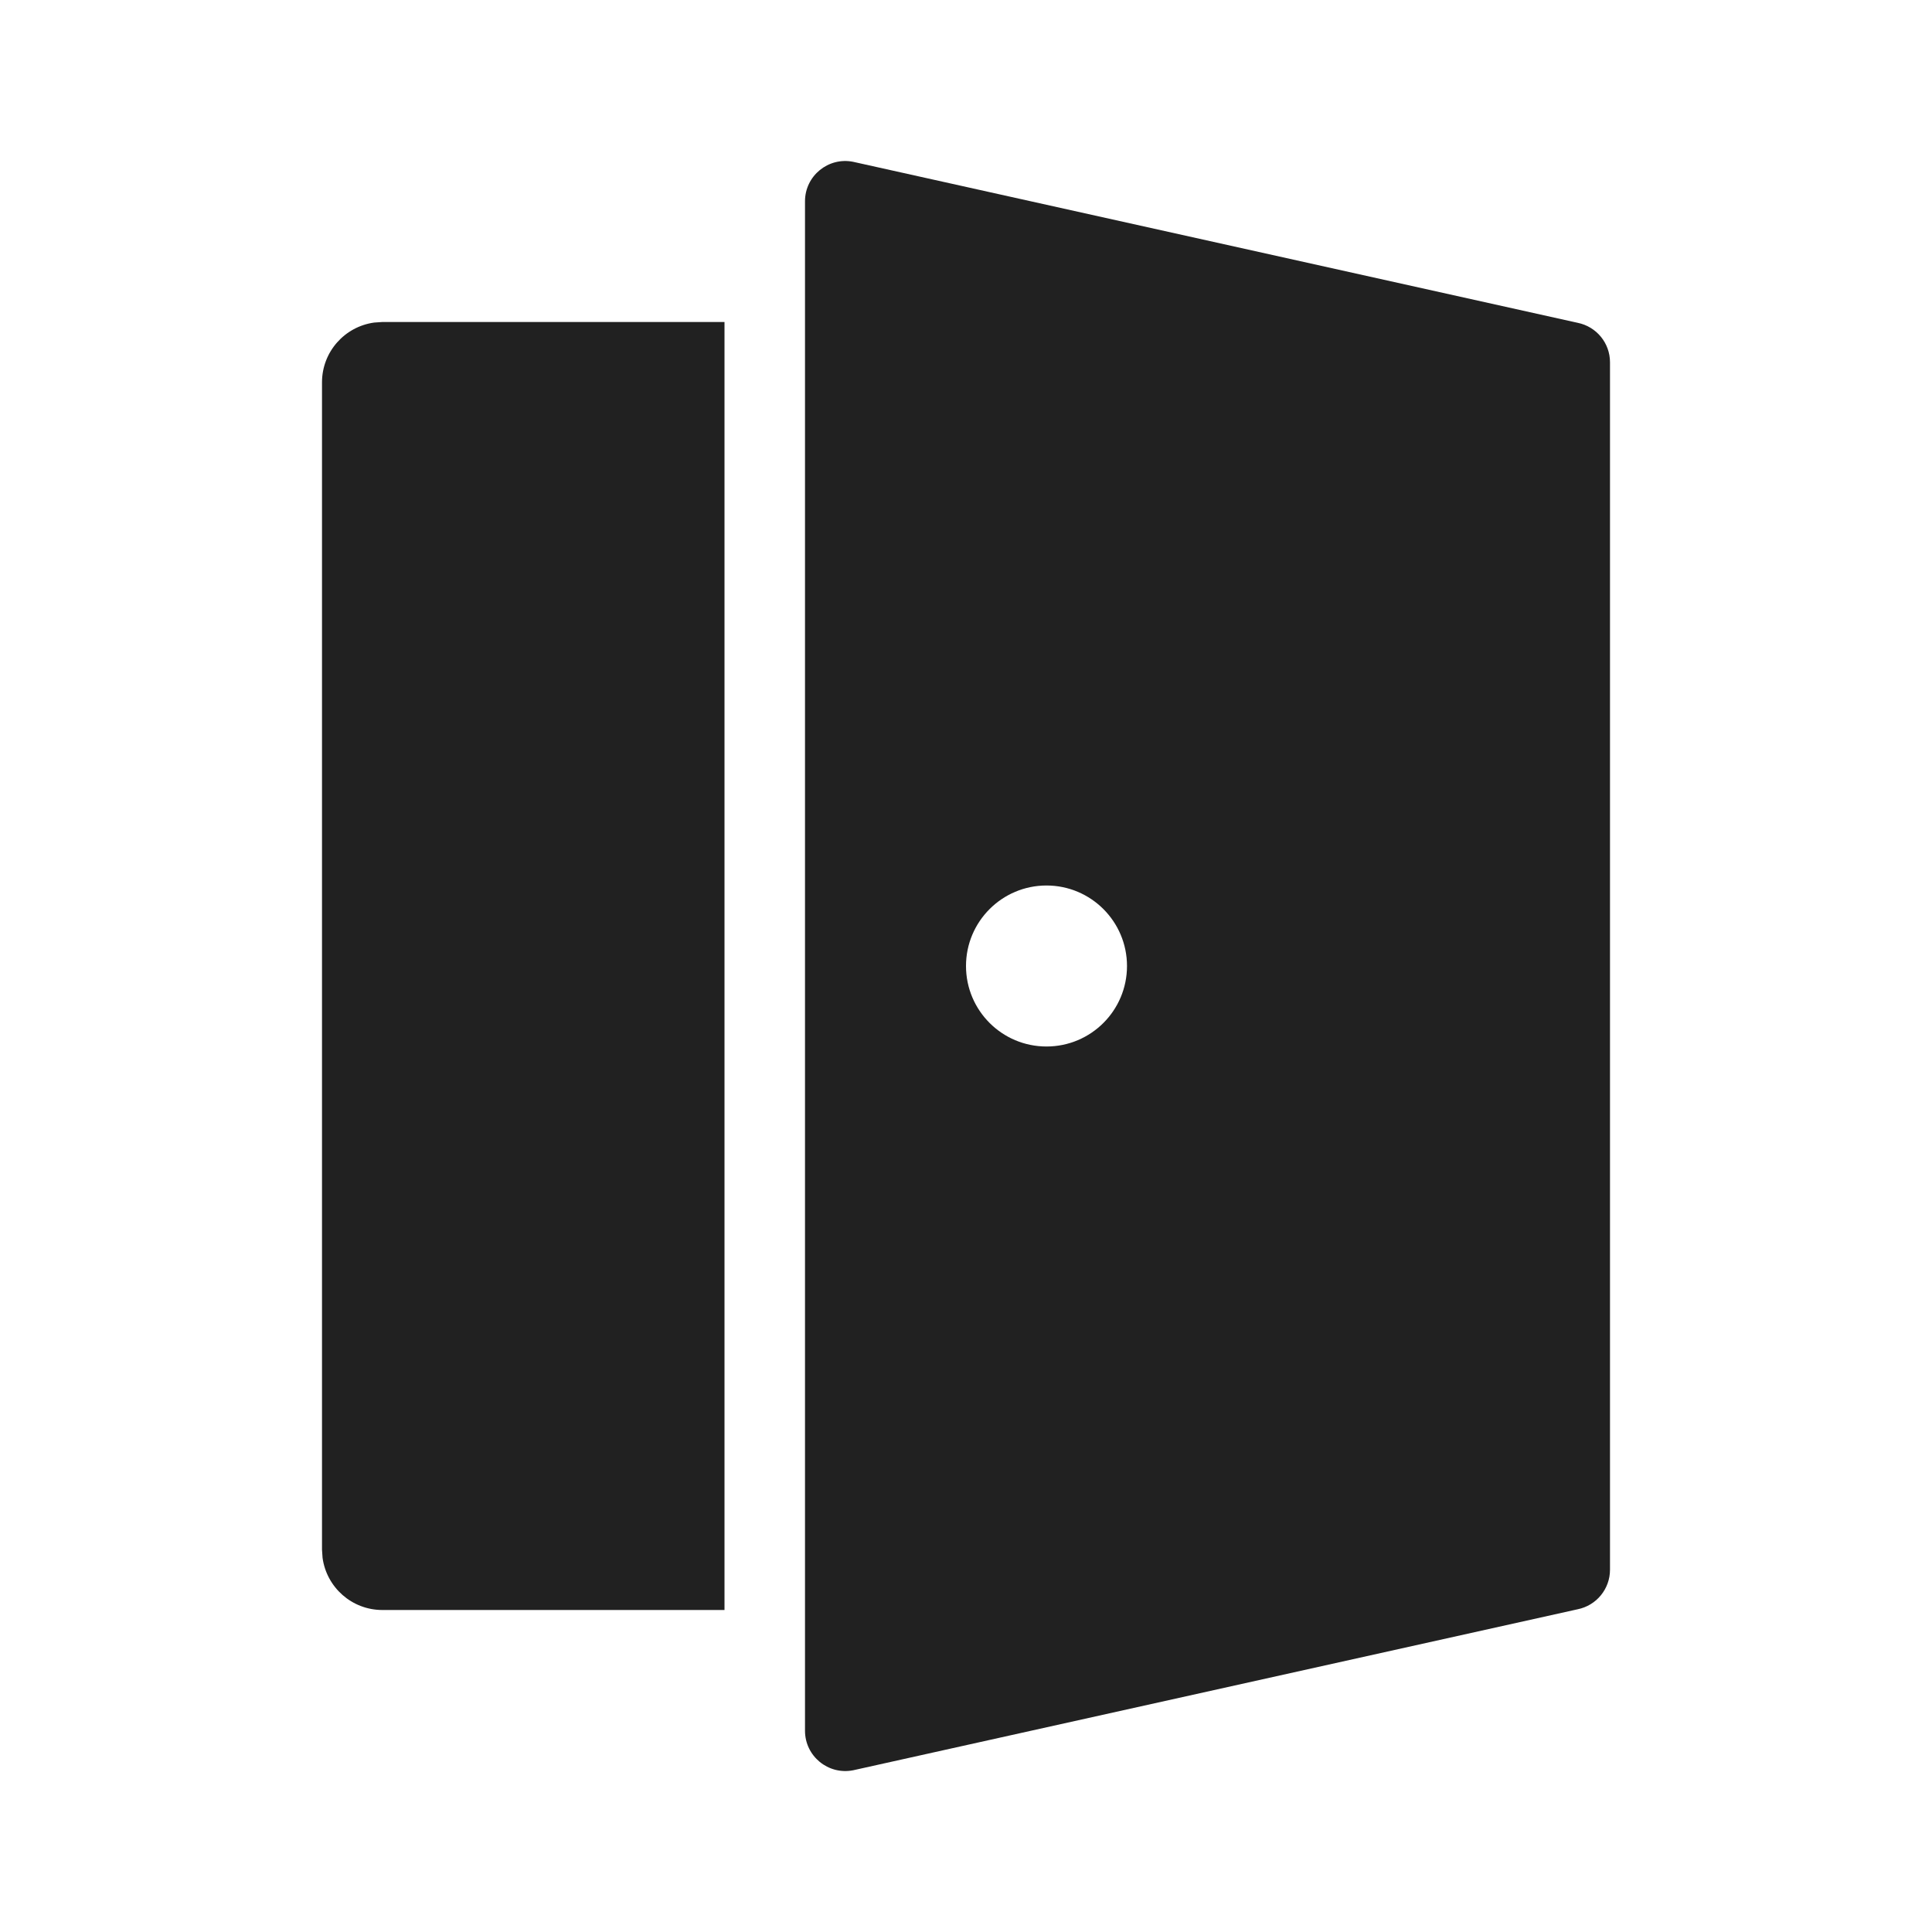 <svg width="24" height="24" viewBox="0 0 24 24" fill="none" xmlns="http://www.w3.org/2000/svg">
<path d="M10.598 2.01L19.598 4.01C19.832 4.057 20 4.262 20 4.5V19.5C20 19.738 19.832 19.944 19.598 19.991L10.598 21.991C10.289 22.052 10 21.816 10 21.5V2.5C10 2.185 10.289 1.948 10.598 2.01ZM9 4V20H4.75C4.37 20 4.057 19.718 4.007 19.352L4 19.25V4.75C4 4.37 4.282 4.057 4.648 4.007L4.75 4H9ZM13 11C12.448 11 12 11.448 12 12C12 12.553 12.448 13 13 13C13.552 13 14 12.553 14 12C14 11.448 13.552 11 13 11Z" fill="#212121"/>
</svg>
